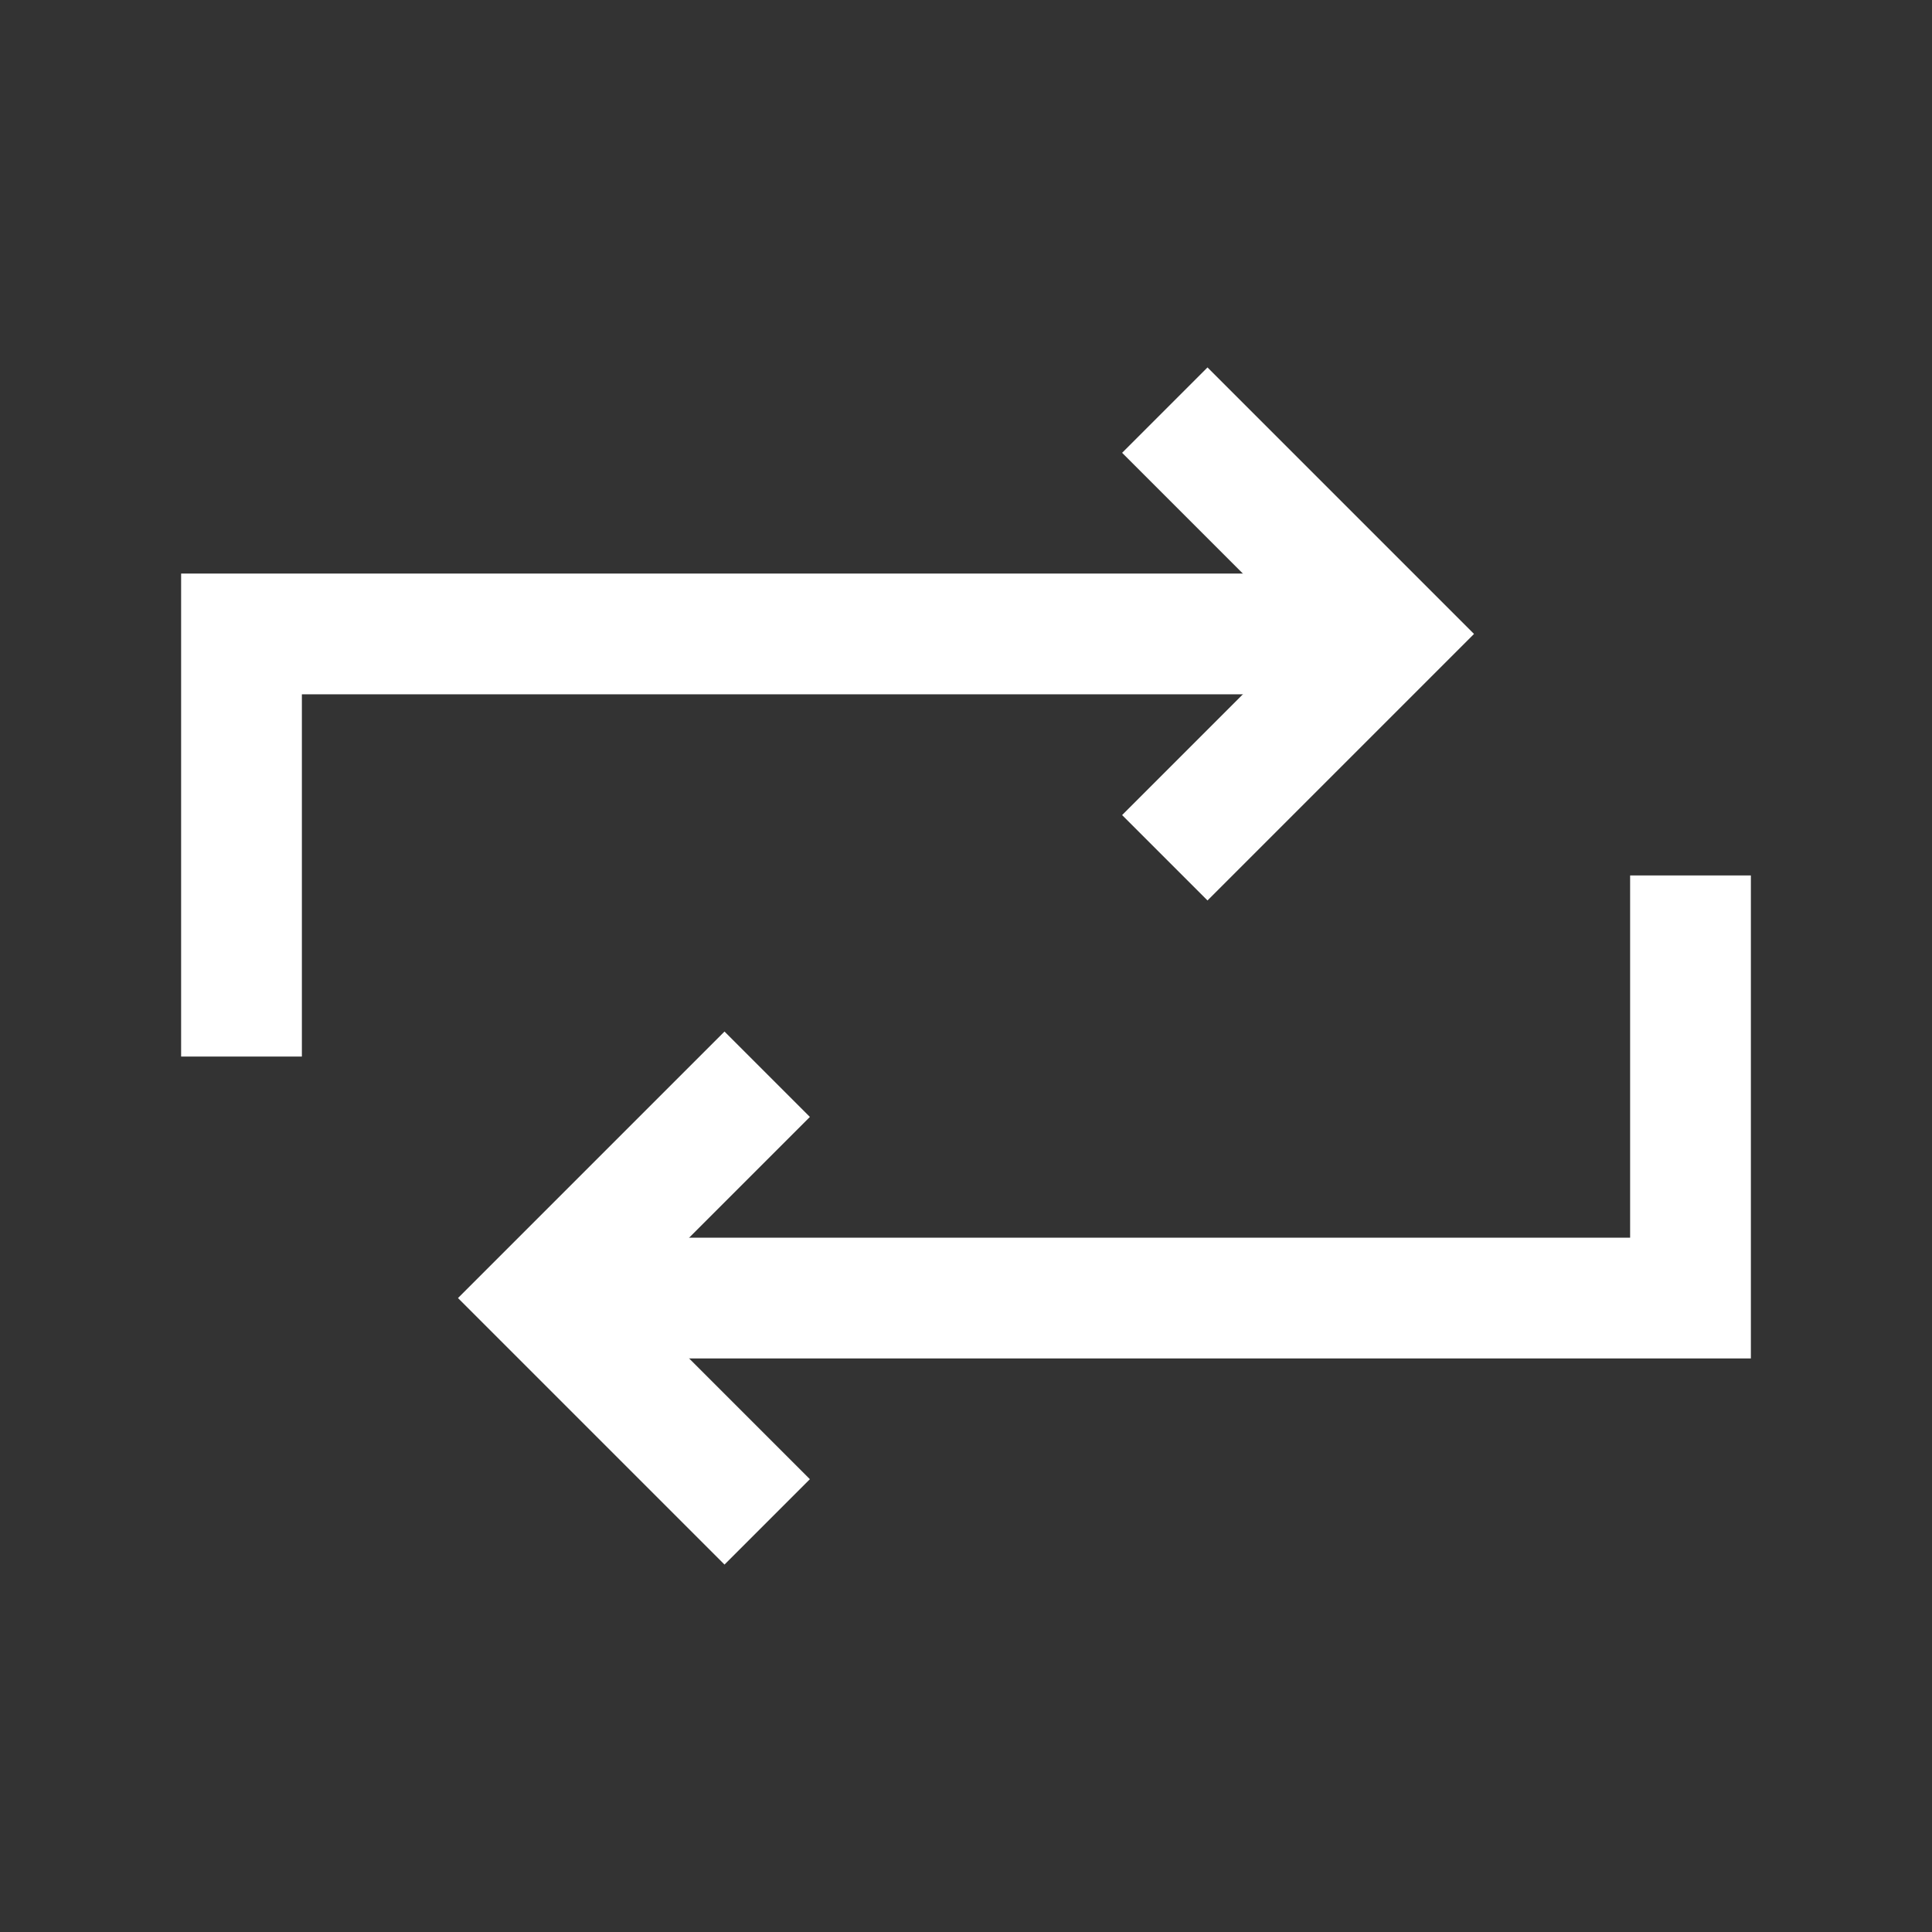 <svg xmlns="http://www.w3.org/2000/svg" width="512" height="512" viewBox="0 0 512 512">
  <rect x="0" y="0" width="512" height="512" fill="#333333" stroke="none"/>
  <polyline points="320 120 368 168 320 216"
            style="fill:none;stroke:#ffffff;stroke-linecap:square;stroke-miterlimit:10;stroke-width:32px"/>
  <polyline points="352 168 64 168 64 264"
            style="fill:none;stroke:#ffffff;stroke-linecap:square;stroke-miterlimit:10;stroke-width:32px"/>
  <polyline points="192 392 144 344 192 296"
            style="fill:none;stroke:#ffffff;stroke-linecap:square;stroke-miterlimit:10;stroke-width:32px"/>
  <polyline points="160 344 448 344 448 248"
            style="fill:none;stroke:#ffffff;stroke-linecap:square;stroke-miterlimit:10;stroke-width:32px"/>
</svg>
